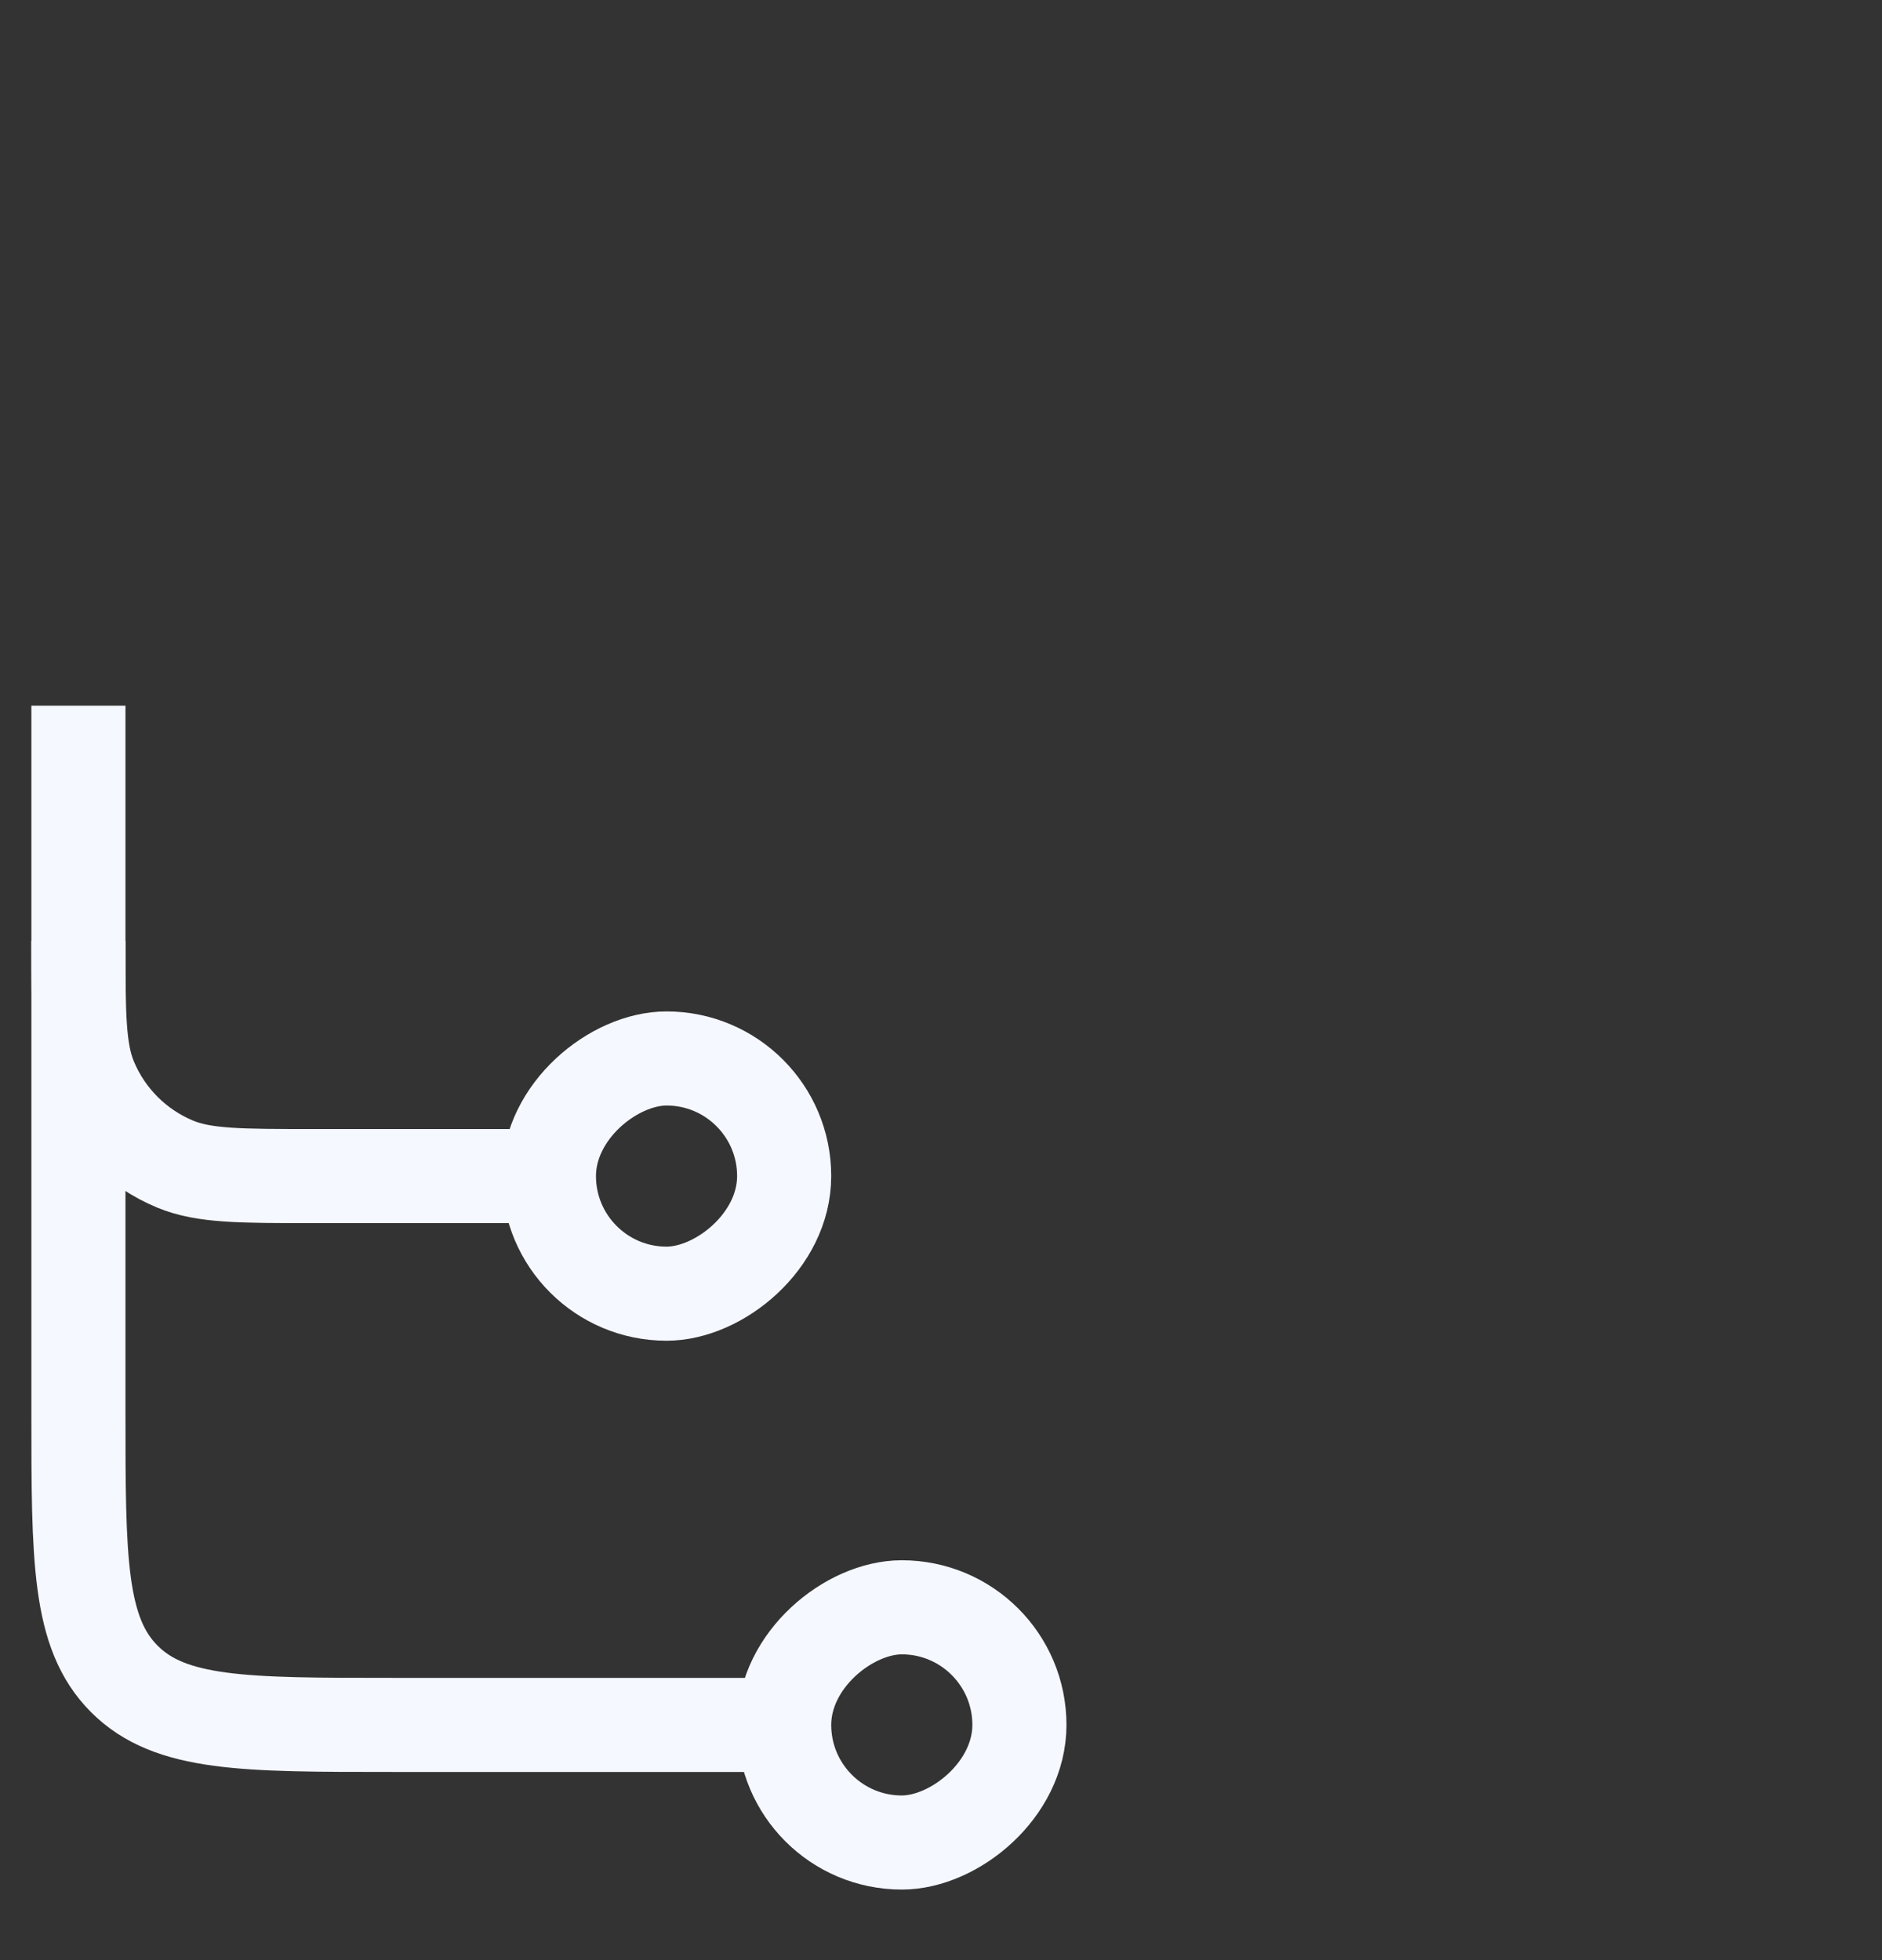 <svg width="24" height="25" viewBox="0 0 24 25" fill="none" xmlns="http://www.w3.org/2000/svg">
<rect x="0" y="0" width="24" height="25" fill="#333333" stroke="none"/>
<rect x="10" y="13.5" width="3" height="3" rx="1.5" transform="rotate(90 10 13.5)" stroke="#F5F8FF" stroke-width="1.2"/>
<rect x="13" y="20.5" width="3" height="3" rx="1.5" transform="rotate(90 13 20.5)" stroke="#F5F8FF" stroke-width="1.2"/>
<path d="M1 9V18C1 19.886 1 20.828 1.586 21.414C2.172 22 3.114 22 5 22H10" stroke="#F5F8FF" stroke-width="1.2"/>
<path d="M1 12V12C1 12.932 1 13.398 1.152 13.765C1.355 14.255 1.745 14.645 2.235 14.848C2.602 15 3.068 15 4 15H7" stroke="#F5F8FF" stroke-width="1.2"/>
</svg>
